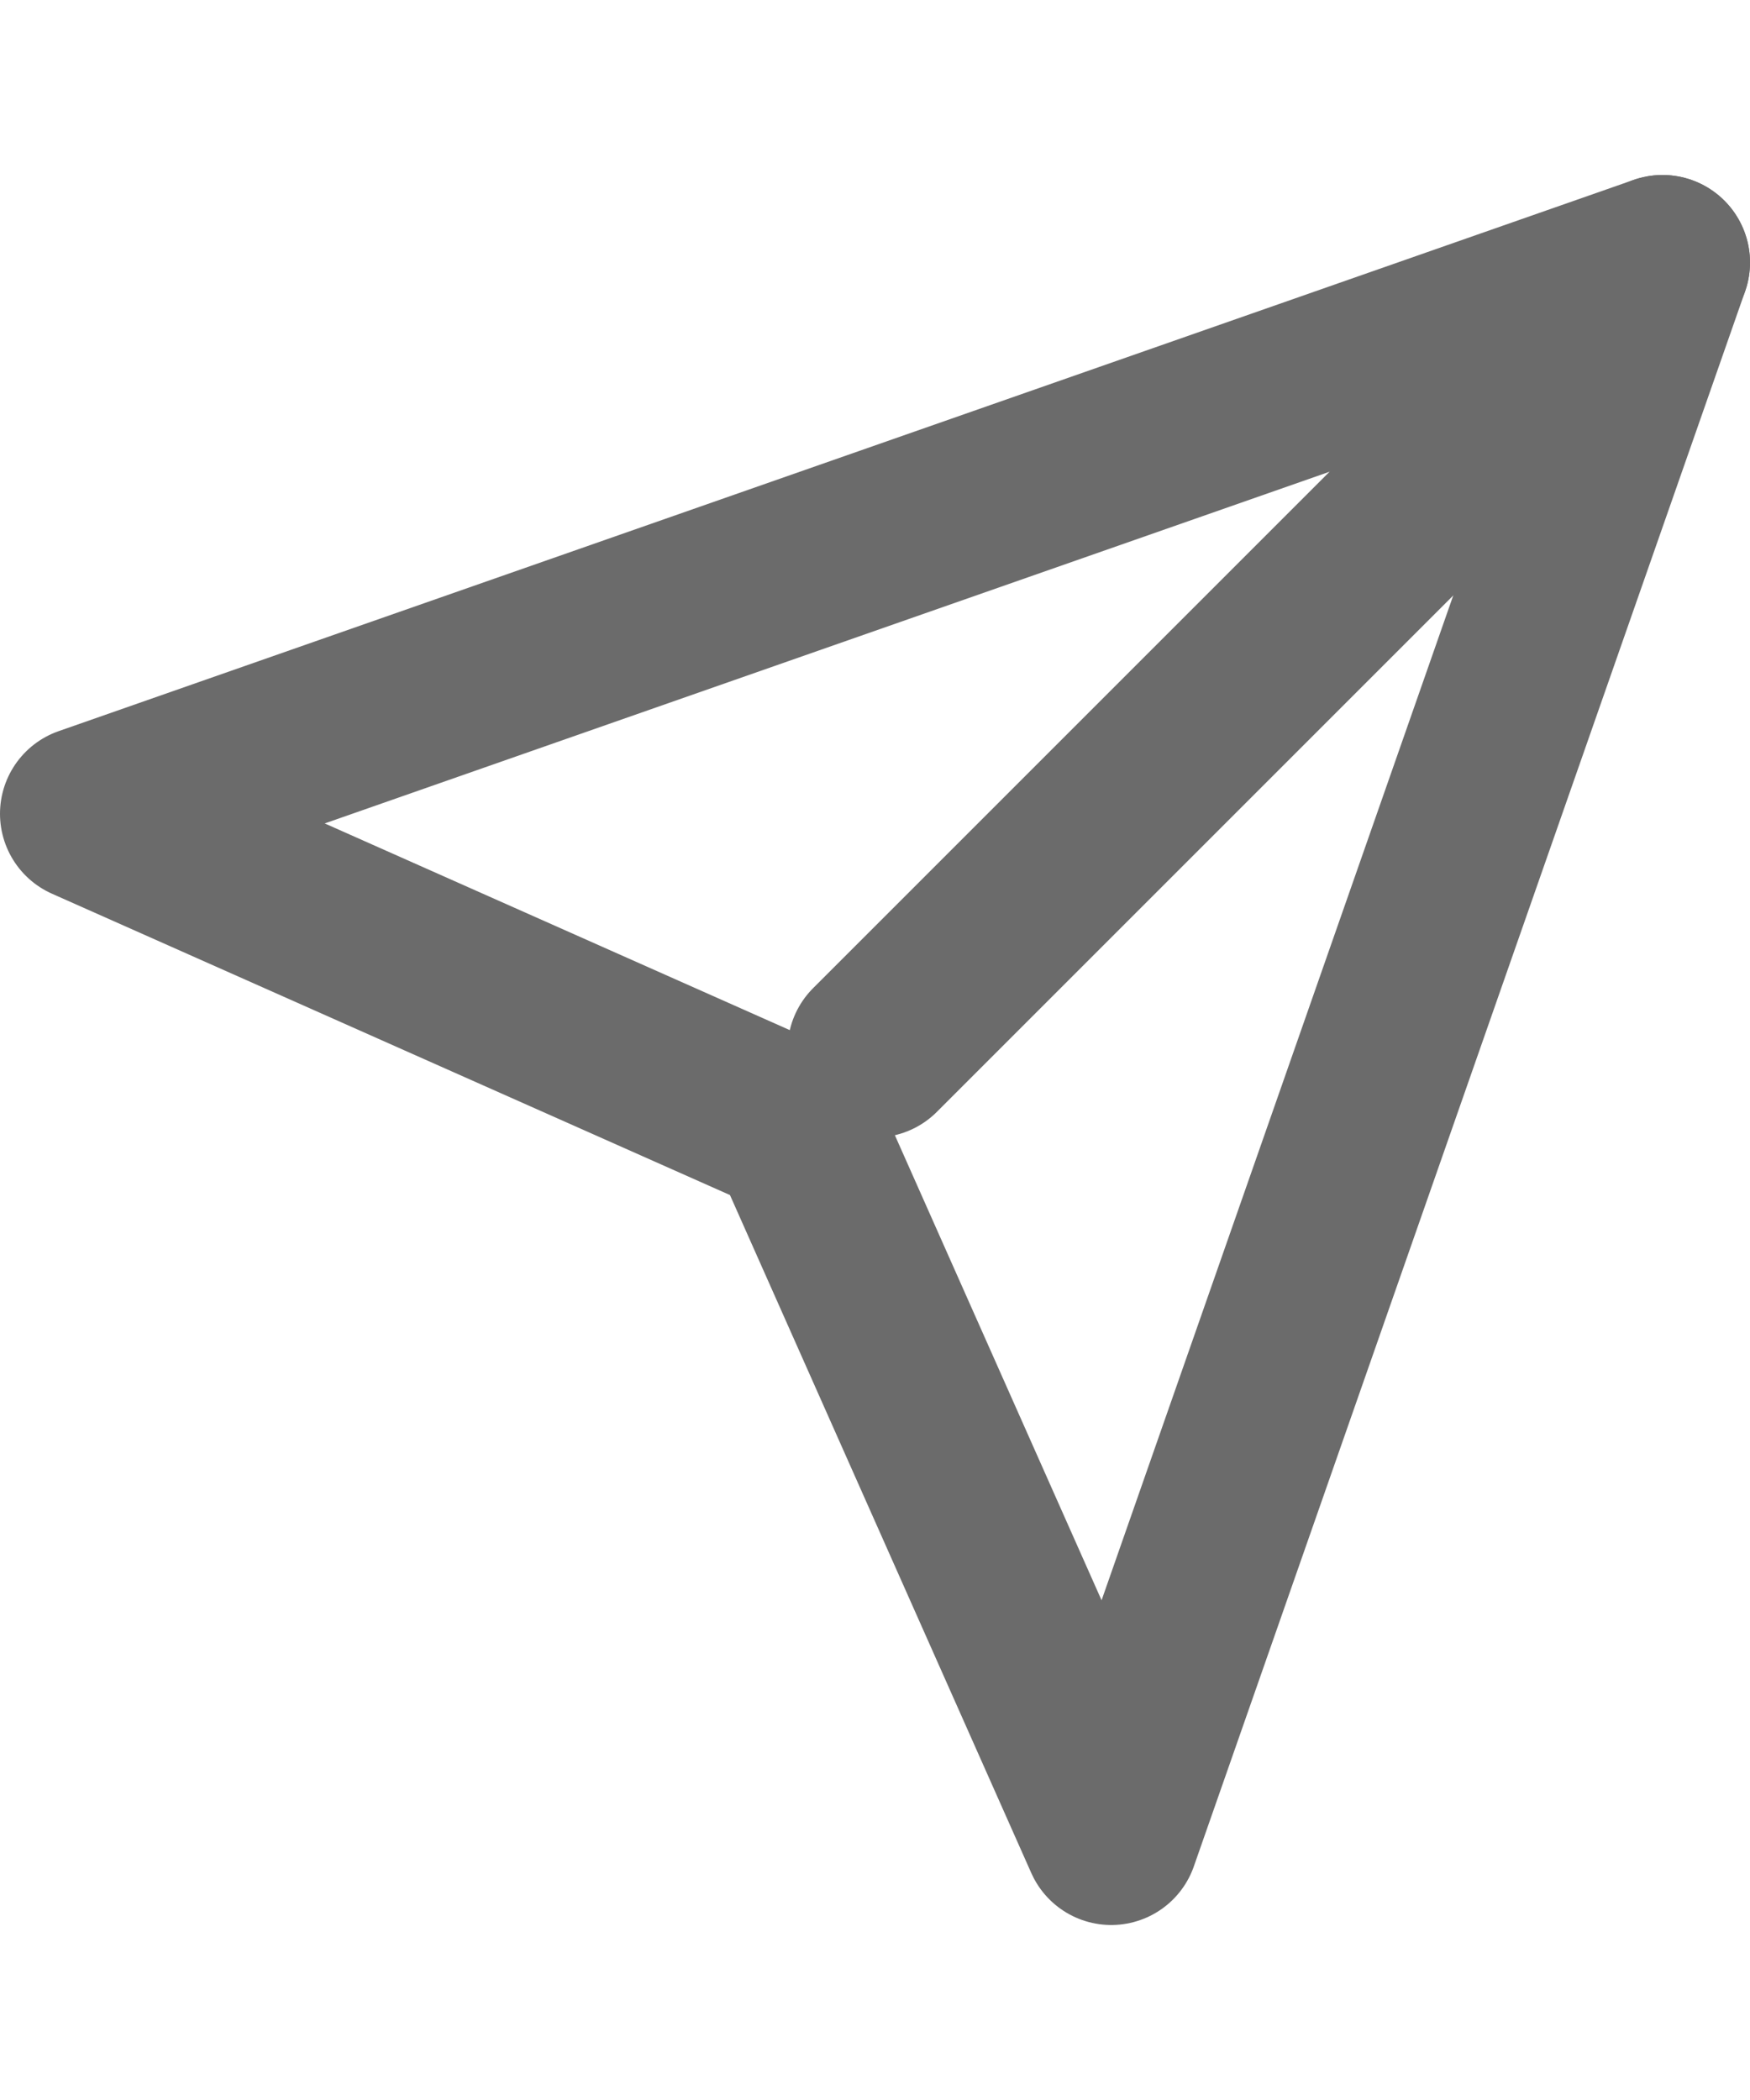 <?xml version="1.0" encoding="UTF-8"?>
<svg width="20px" height="24px" viewBox="0 0 20 24" version="1.1" xmlns="http://www.w3.org/2000/svg" xmlns:xlink="http://www.w3.org/1999/xlink">
    <title>Artboard</title>
    <g id="Artboard" stroke="none" stroke-width="1" fill="none" fill-rule="evenodd" stroke-linecap="round" stroke-linejoin="round">
        <g id="send" transform="translate(1, 3)" stroke="#6B6B6B" stroke-width="2">
            <line x1="18" y1="0" x2="9" y2="9" id="Path"></line>
            <polygon id="Path" points="18 0 11.7 18 8.1 9.9 0 6.3"></polygon>
        </g>
    </g>
</svg>